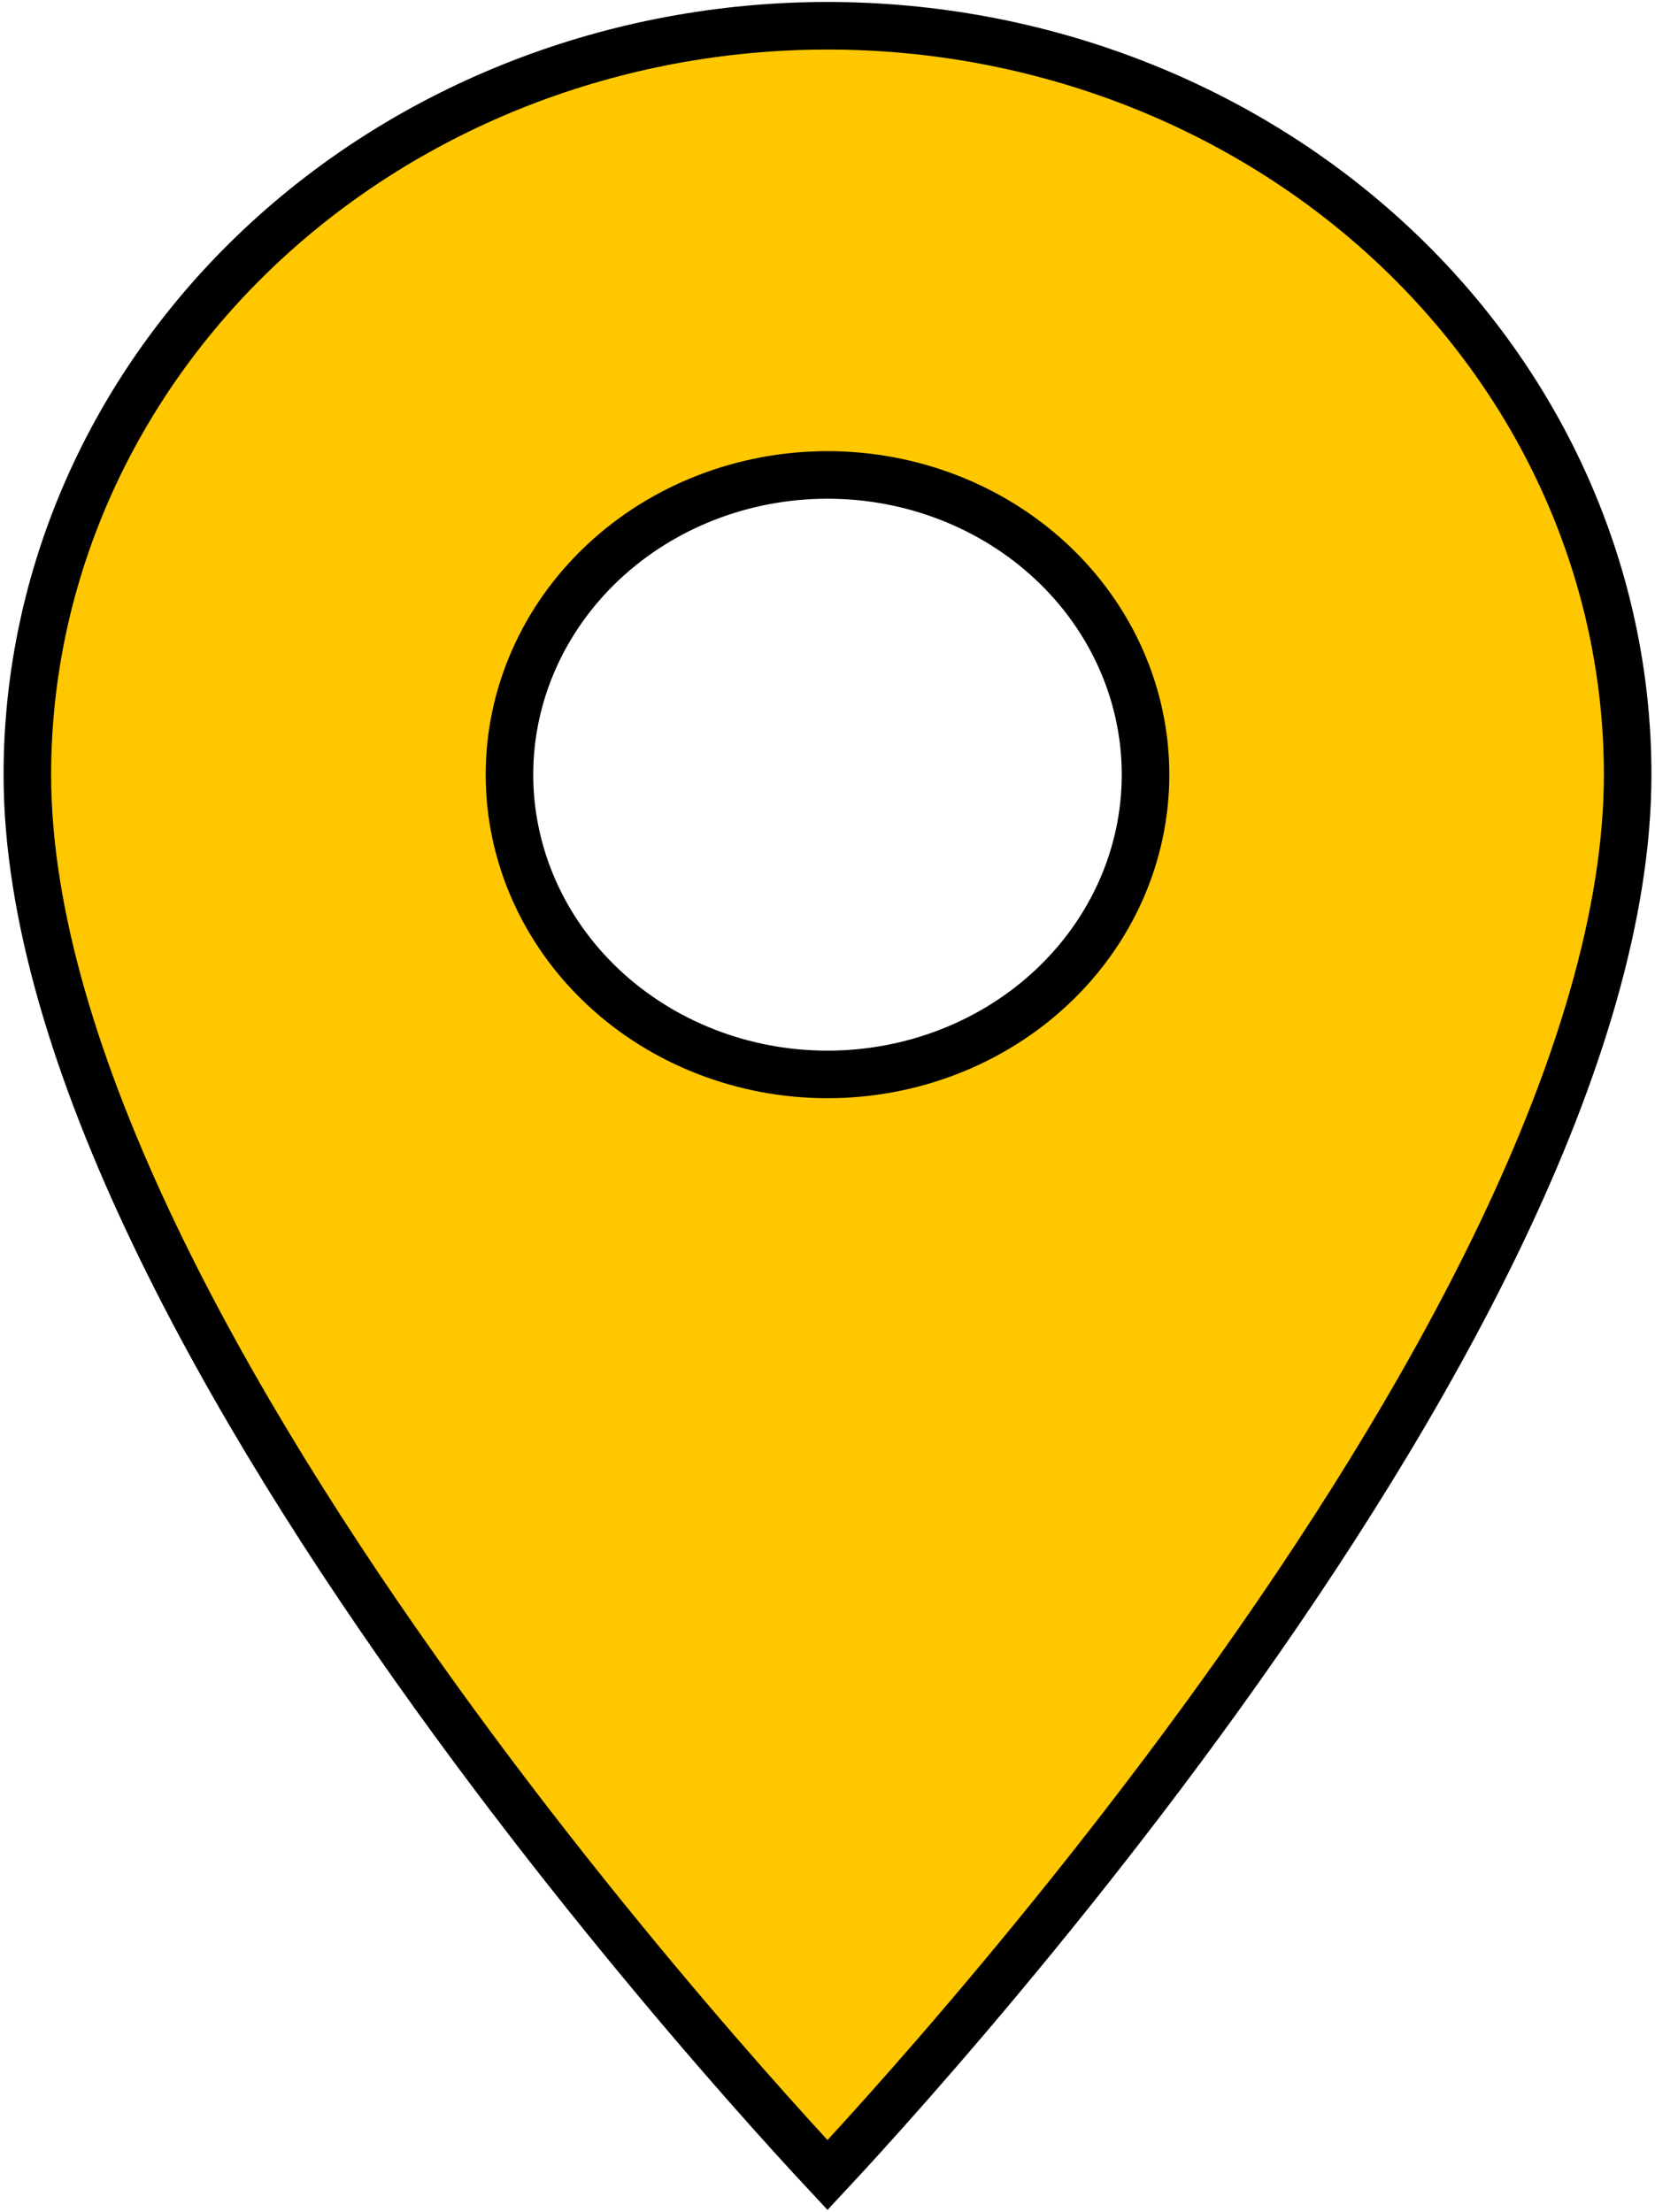 <svg width="348" height="465" viewBox="0 0 348 465" fill="none" xmlns="http://www.w3.org/2000/svg">
<path d="M126.828 207.549C139.39 219.329 156.364 225.896 174 225.896C182.739 225.896 191.399 224.282 199.489 221.14C207.579 217.998 214.949 213.385 221.172 207.549C227.396 201.713 232.351 194.767 235.739 187.099C239.126 179.43 240.875 171.197 240.875 162.875C240.875 146.053 233.746 129.991 221.172 118.201C208.61 106.421 191.636 99.854 174 99.854C156.364 99.854 139.39 106.421 126.828 118.201C114.254 129.991 107.125 146.053 107.125 162.875C107.125 179.697 114.254 195.759 126.828 207.549ZM174 457.298C172.953 456.176 171.692 454.817 170.238 453.234C165.53 448.11 158.795 440.645 150.71 431.304C134.536 412.615 112.979 386.445 91.434 356.5C69.877 326.541 48.401 292.899 32.332 259.264C16.228 225.557 5.75 192.257 5.75 162.875C5.75 121.222 23.393 81.205 54.914 51.647C86.446 22.079 129.277 5.417 174 5.417C218.723 5.417 261.554 22.079 293.086 51.647C324.607 81.205 342.25 121.222 342.25 162.875C342.25 192.257 331.772 225.557 315.668 259.264C299.599 292.899 278.123 326.541 256.566 356.5C235.021 386.445 213.464 412.615 197.29 431.304C189.205 440.645 182.47 448.11 177.762 453.234C176.308 454.817 175.047 456.176 174 457.298Z" fill="#FFC700" stroke="black" stroke-width="10"/>
</svg>
